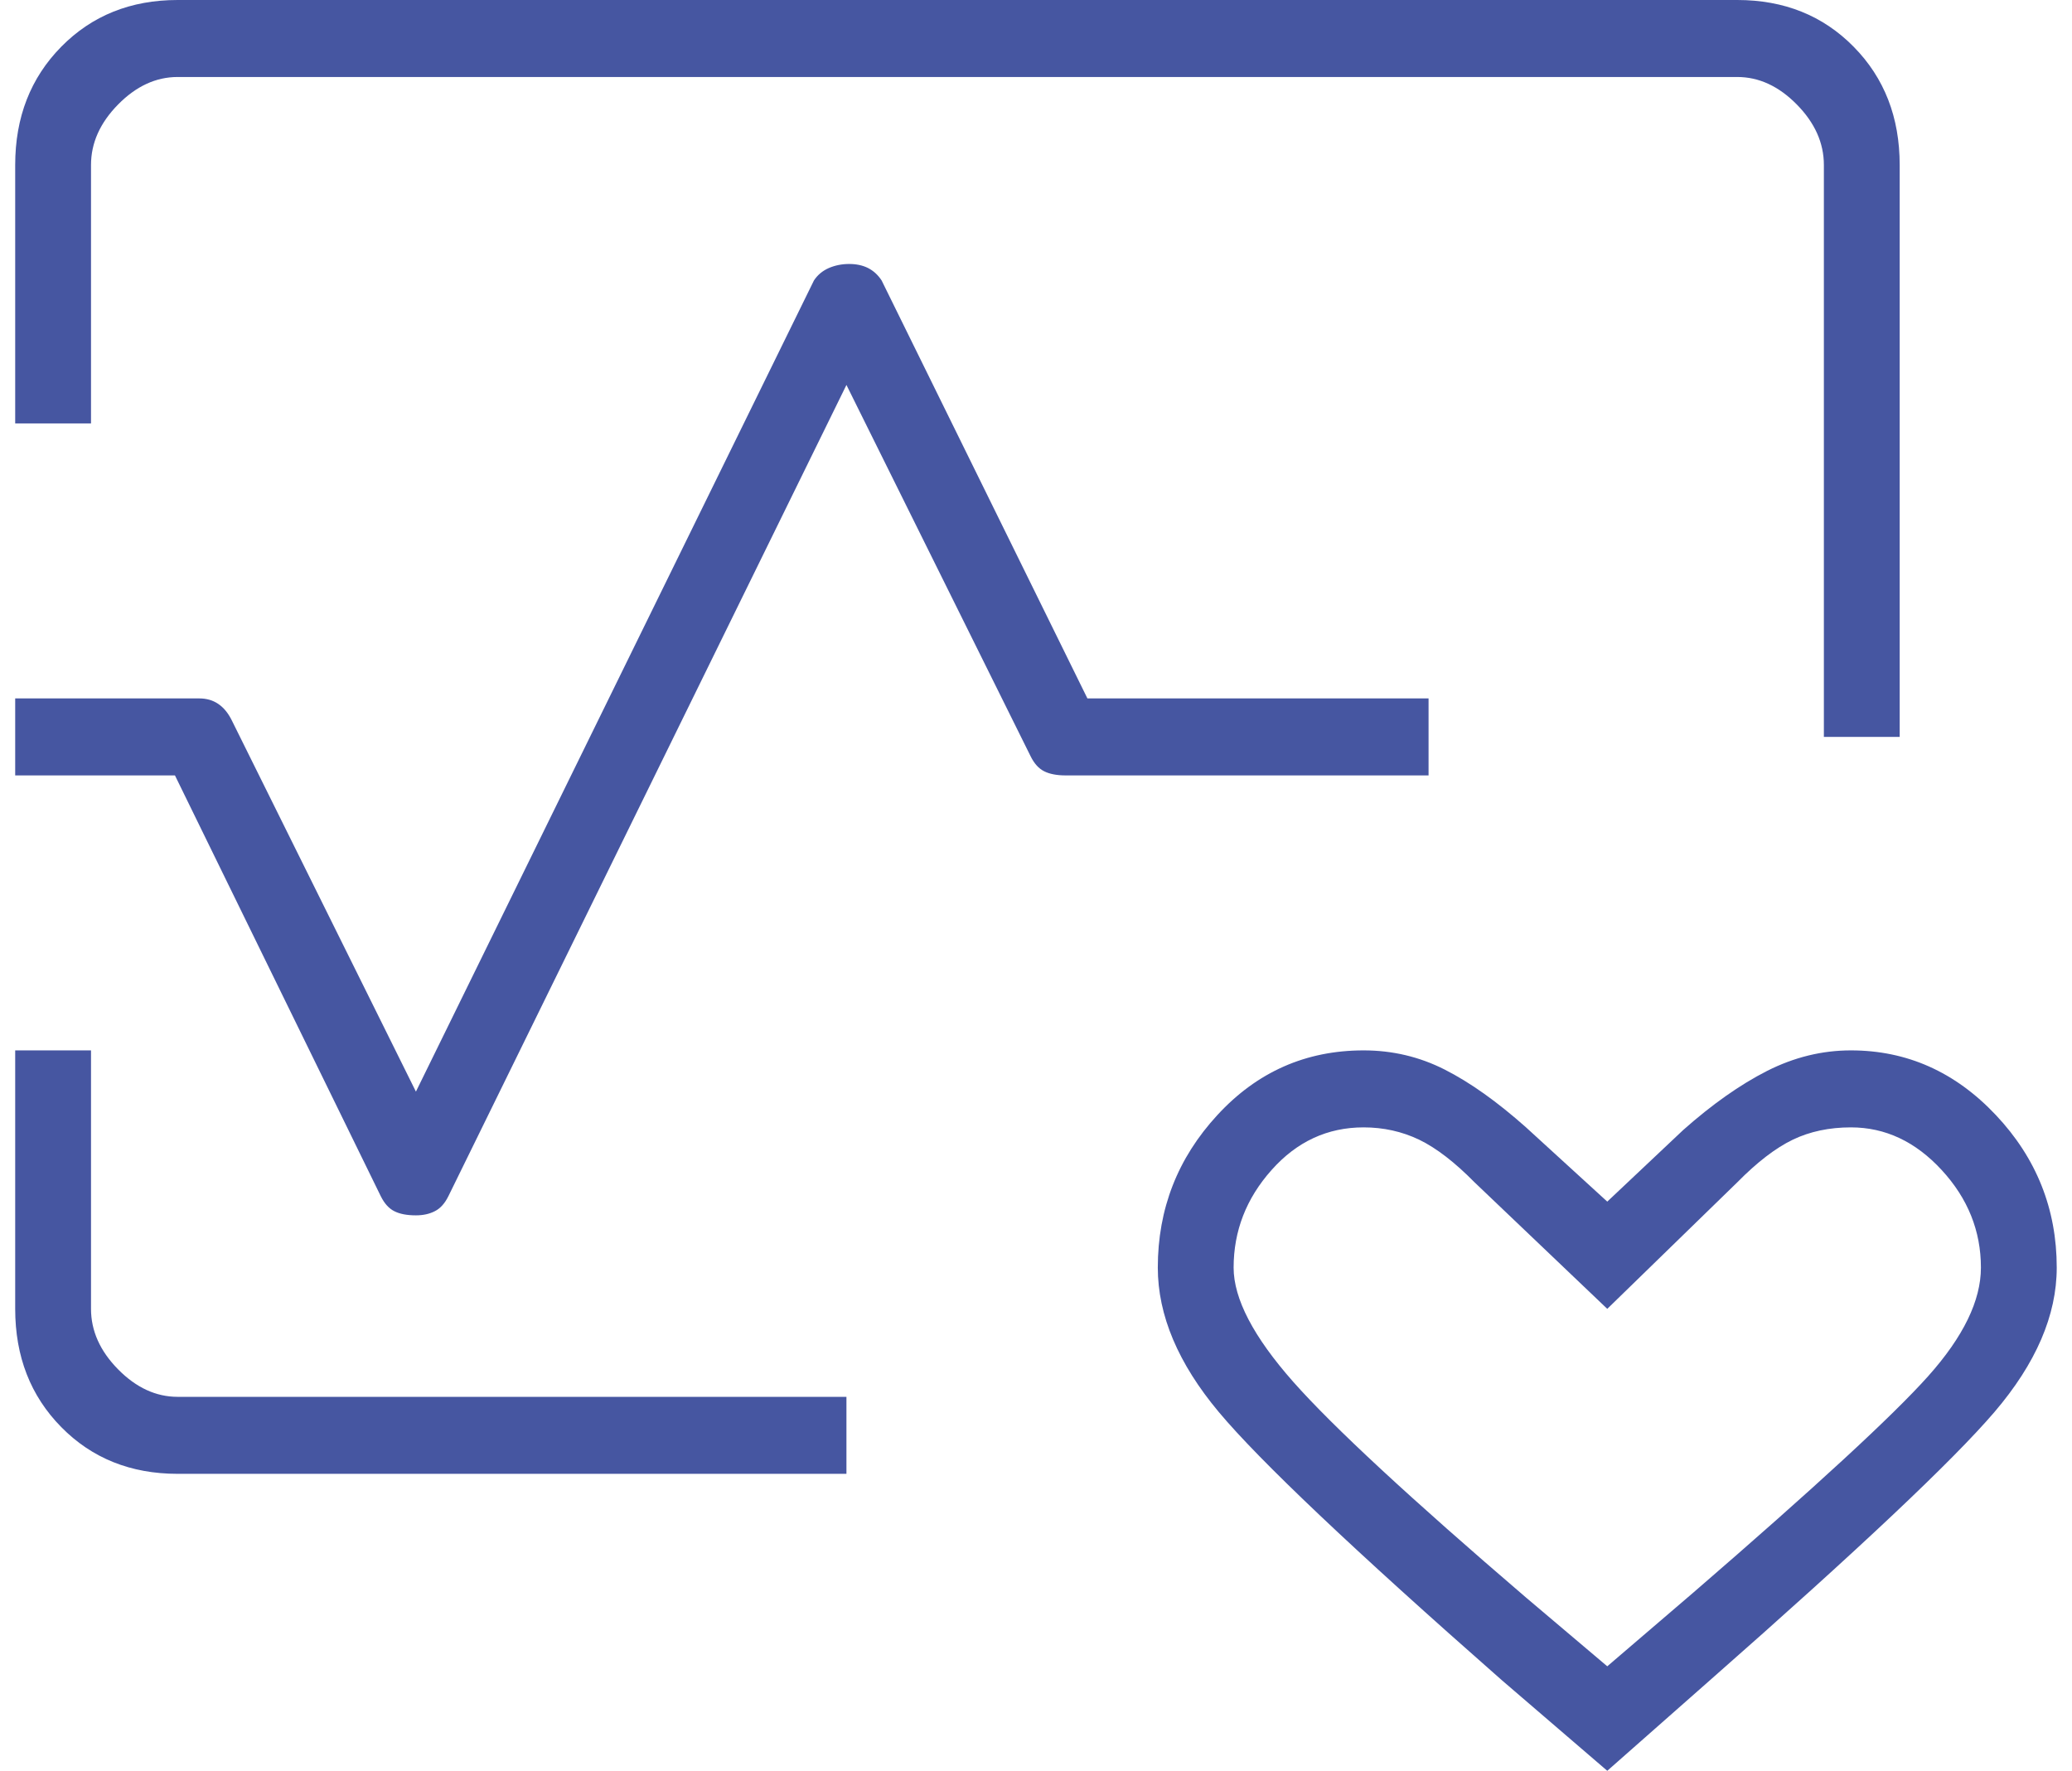 <svg width="117" height="100" viewBox="0 0 117 100" fill="none" xmlns="http://www.w3.org/2000/svg">
<path d="M0.858 23.913V9.317C0.858 6.625 1.725 4.4 3.458 2.64C5.19 0.88 7.382 0 10.032 0H98.097C100.747 0 102.938 0.88 104.671 2.64C106.404 4.4 107.27 6.625 107.27 9.317V41.615H102.989V9.317C102.989 8.075 102.48 6.936 101.461 5.901C100.441 4.865 99.32 4.348 98.097 4.348H10.032C8.809 4.348 7.688 4.865 6.668 5.901C5.649 6.936 5.139 8.075 5.139 9.317V23.913H0.858ZM10.032 83.23C7.382 83.23 5.19 82.35 3.458 80.59C1.725 78.83 0.858 76.605 0.858 73.913V59.317H5.139V73.913C5.139 75.155 5.649 76.294 6.668 77.329C7.688 78.364 8.809 78.882 10.032 78.882H47.796V83.23H10.032ZM90.758 100L84.795 94.876C76.437 87.526 71.113 82.48 68.821 79.739C66.526 76.994 65.378 74.275 65.378 71.584C65.378 68.271 66.499 65.4 68.742 62.969C70.984 60.534 73.736 59.317 76.998 59.317C78.629 59.317 80.158 59.679 81.585 60.404C83.012 61.128 84.541 62.215 86.171 63.665L90.758 67.857L95.039 63.82C96.67 62.371 98.25 61.257 99.779 60.478C101.308 59.704 102.887 59.317 104.518 59.317C107.678 59.317 110.406 60.534 112.701 62.969C114.992 65.4 116.138 68.271 116.138 71.584C116.138 74.275 114.966 76.994 112.622 79.739C110.277 82.48 104.926 87.526 96.568 94.876L90.758 100ZM90.758 94.099L95.651 89.907C102.48 84.006 106.889 79.942 108.879 77.714C110.864 75.491 111.857 73.447 111.857 71.584C111.857 69.513 111.119 67.677 109.643 66.075C108.163 64.468 106.455 63.665 104.518 63.665C103.295 63.665 102.2 63.897 101.234 64.36C100.264 64.828 99.218 65.632 98.097 66.77L90.758 73.913L83.266 66.77C82.145 65.632 81.102 64.828 80.135 64.36C79.165 63.897 78.119 63.665 76.998 63.665C74.96 63.665 73.227 64.468 71.8 66.075C70.373 67.677 69.659 69.513 69.659 71.584C69.659 73.344 70.781 75.493 73.023 78.031C75.265 80.565 79.648 84.627 86.171 90.217L90.758 94.099ZM23.486 68.633C22.977 68.633 22.569 68.555 22.263 68.397C21.957 68.244 21.703 67.961 21.499 67.547L9.879 43.789H0.858V39.441H11.255C11.663 39.441 12.02 39.544 12.325 39.752C12.631 39.959 12.886 40.269 13.09 40.683L23.486 61.646L45.961 15.838C46.165 15.528 46.444 15.294 46.799 15.137C47.158 14.983 47.541 14.907 47.949 14.907C48.356 14.907 48.713 14.983 49.019 15.137C49.325 15.294 49.58 15.528 49.783 15.838L61.403 39.441H80.667V43.789H60.18C59.67 43.789 59.263 43.71 58.957 43.553C58.651 43.4 58.396 43.116 58.193 42.702L47.796 21.739L25.321 67.547C25.117 67.961 24.862 68.244 24.556 68.397C24.251 68.555 23.894 68.633 23.486 68.633Z" fill="#4656A1"/>
</svg>
